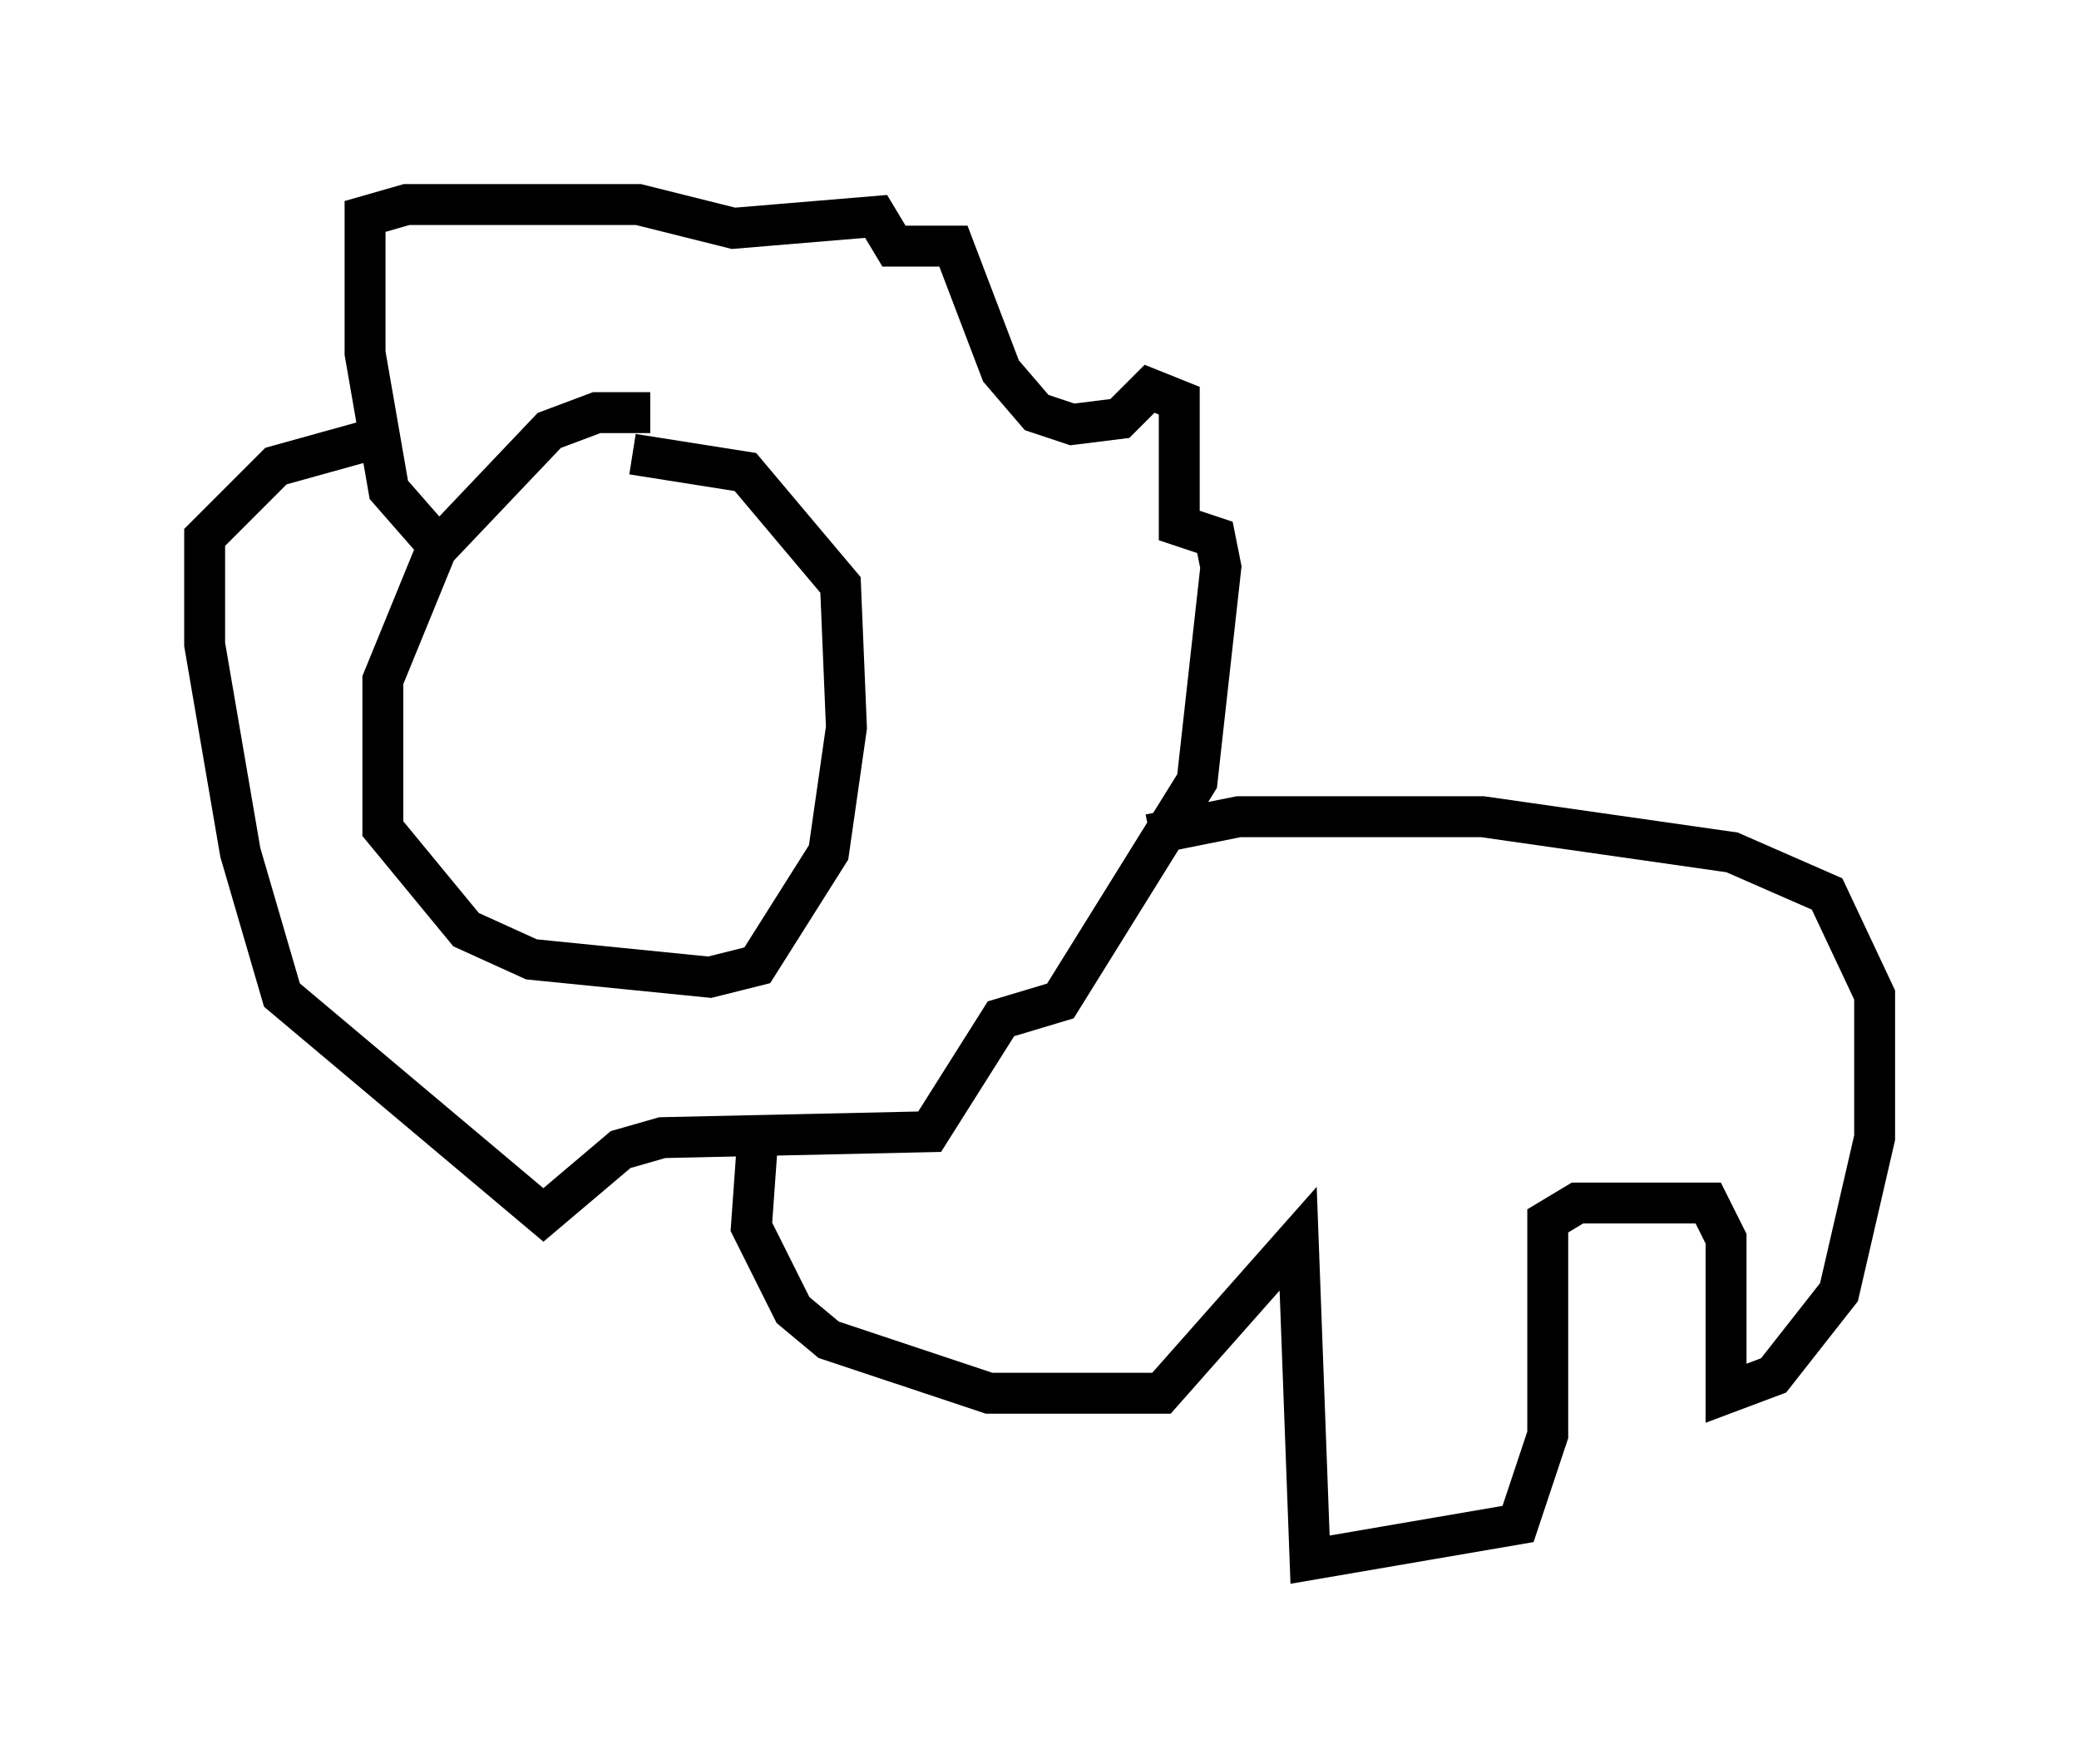 <?xml version="1.0" encoding="utf-8" ?>
<svg baseProfile="full" height="43.117" version="1.1" width="50.816" xmlns="http://www.w3.org/2000/svg" xmlns:ev="http://www.w3.org/2001/xml-events" xmlns:xlink="http://www.w3.org/1999/xlink"><defs /><rect fill="white" height="43.117" width="50.816" x="0" y="0" /><path d="M16.911, 11.827 m-1.017, -1.743 l-1.307, 0.0 -1.162, 0.436 l-2.76, 2.905 -1.307, 3.196 l0.0, 3.631 2.034, 2.469 l1.598, 0.726 4.358, 0.436 l1.162, -0.291 1.743, -2.76 l0.436, -3.05 -0.145, -3.486 l-2.324, -2.76 -2.76, -0.436 m-4.939, 2.034 l-1.017, -1.162 -0.581, -3.341 l0.0, -3.341 1.017, -0.291 l5.665, 0.0 2.324, 0.581 l3.486, -0.291 0.436, 0.726 l1.453, 0.0 1.162, 3.05 l0.872, 1.017 0.872, 0.291 l1.162, -0.145 0.726, -0.726 l0.726, 0.291 0.0, 3.05 l0.872, 0.291 0.145, 0.726 l-0.581, 5.229 -3.341, 5.374 l-1.453, 0.436 -1.743, 2.76 l-6.536, 0.145 -1.017, 0.291 l-1.888, 1.598 -6.391, -5.374 l-1.017, -3.486 -0.872, -5.084 l0.0, -2.615 1.743, -1.743 l2.615, -0.726 m9.151, 17.285 l-0.145, 2.034 1.017, 2.034 l0.872, 0.726 3.922, 1.307 l4.212, 0.0 3.341, -3.777 l0.291, 7.844 5.084, -0.872 l0.726, -2.179 0.0, -5.229 l0.726, -0.436 3.196, 0.0 l0.436, 0.872 0.0, 3.777 l1.162, -0.436 1.598, -2.034 l0.872, -3.777 0.0, -3.486 l-1.162, -2.469 -2.324, -1.017 l-6.101, -0.872 -5.955, 0.0 l-2.179, 0.436 " fill="none" stroke="black" stroke-width="1" /></svg>